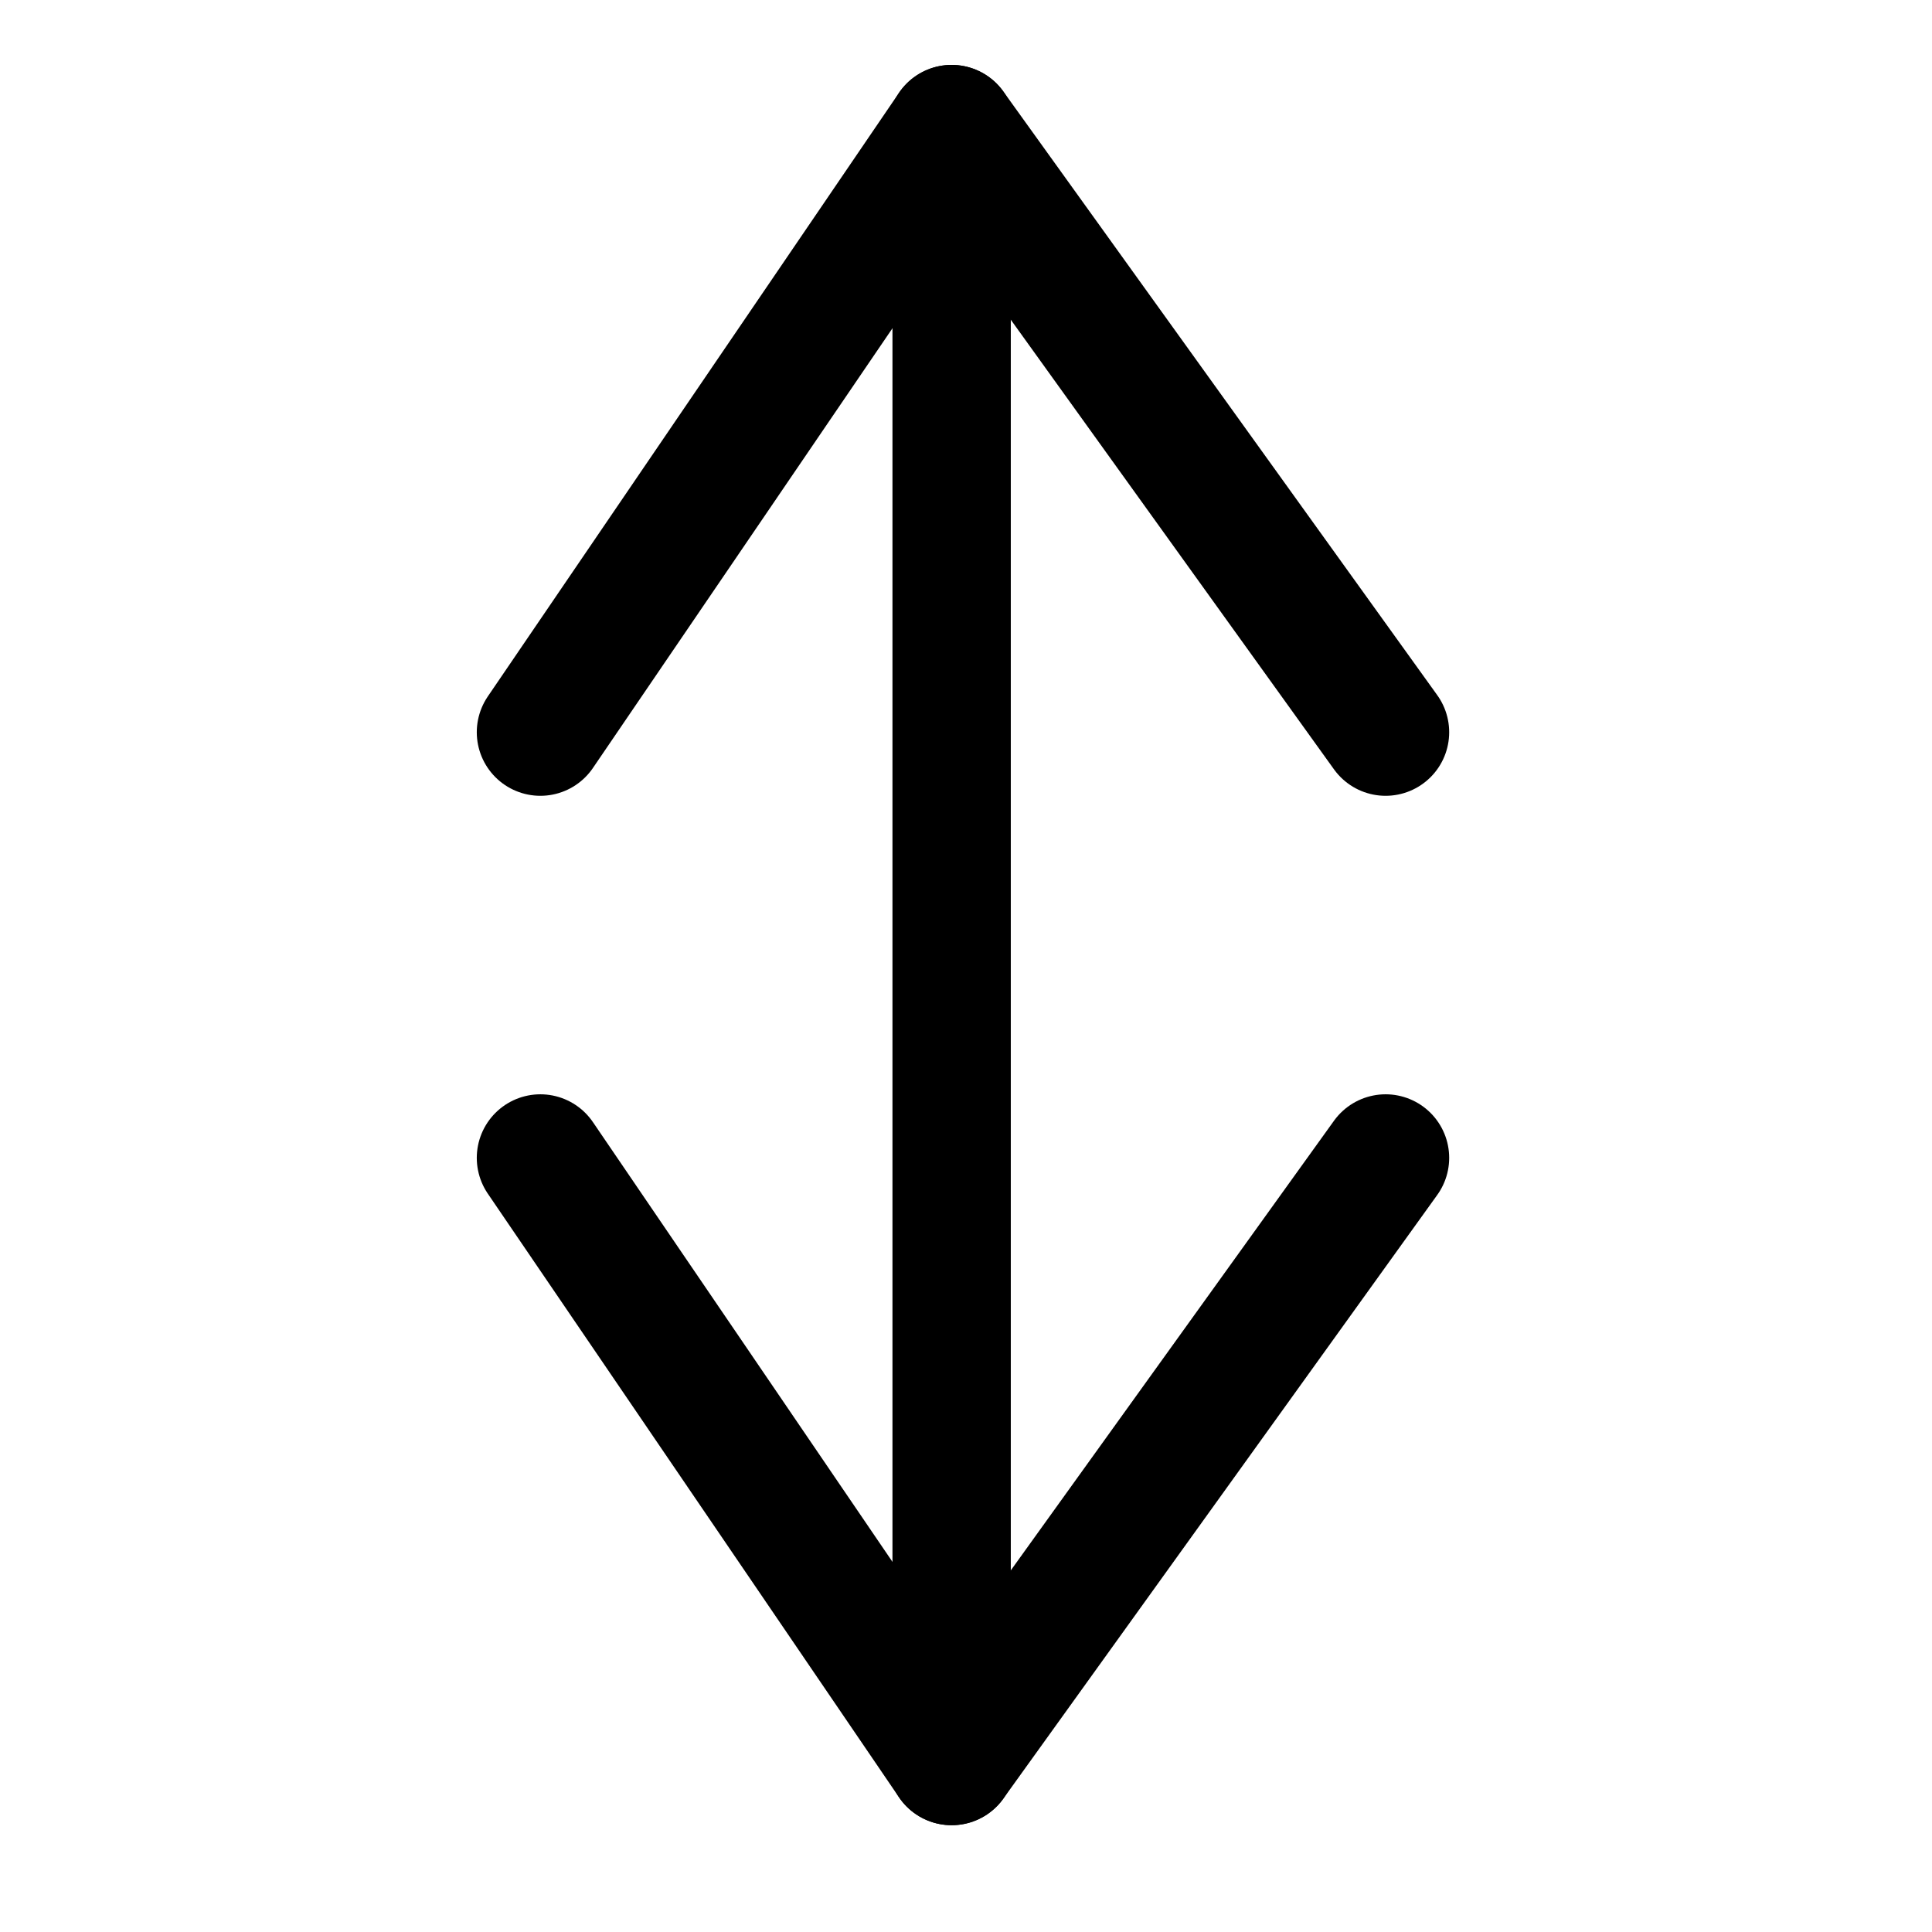 <?xml version="1.0" encoding="UTF-8" standalone="no"?>
<!-- Created with Inkscape (http://www.inkscape.org/) -->

<svg
   xmlns:dc="http://purl.org/dc/elements/1.1/"
   xmlns:cc="http://creativecommons.org/ns#"
   xmlns:rdf="http://www.w3.org/1999/02/22-rdf-syntax-ns#"
   xmlns:svg="http://www.w3.org/2000/svg"
   xmlns="http://www.w3.org/2000/svg"
   xmlns:sodipodi="http://sodipodi.sourceforge.net/DTD/sodipodi-0.dtd"
   xmlns:inkscape="http://www.inkscape.org/namespaces/inkscape"
   id="svg2"
   version="1.1"
   inkscape:version="0.92.5 (2060ec1f9f, 2020-04-08)"
   width="16"
   height="16"
   viewBox="0 0 16 16"
   sodipodi:docname="north.svg">
  <defs
     id="defs6" />
  <sodipodi:namedview
     pagecolor="#ffffff"
     bordercolor="#666666"
     borderopacity="1"
     objecttolerance="10"
     gridtolerance="10"
     guidetolerance="10"
     inkscape:pageopacity="0"
     inkscape:pageshadow="2"
     inkscape:window-width="1661"
     inkscape:window-height="872"
     id="namedview4"
     showgrid="true"
     inkscape:zoom="14.75"
     inkscape:cx="-25.118644"
     inkscape:cy="1.4915254"
     inkscape:window-x="547"
     inkscape:window-y="241"
     inkscape:window-maximized="0"
     inkscape:current-layer="svg2">
    <inkscape:grid
       type="xygrid"
       id="grid822" />
  </sodipodi:namedview>
  <path
     style="fill:none;fill-rule:evenodd;stroke:#000000;stroke-width:0.98px;stroke-linecap:round;stroke-linejoin:miter;stroke-opacity:1"
     d="M 7.881,14.589 V 1.555"
     id="path814"
     inkscape:connector-curvature="0" />
  <path
     style="display:inline;fill:none;fill-rule:evenodd;stroke:#000000;stroke-width:1.053px;stroke-linecap:round;stroke-linejoin:miter;stroke-opacity:1"
     d="M 4.475,6.064 7.881,1.064"
     id="path816"
     inkscape:connector-type="polyline"
     inkscape:connector-curvature="0" />
  <path
     style="display:inline;fill:none;fill-rule:evenodd;stroke:#000000;stroke-width:1.053px;stroke-linecap:round;stroke-linejoin:miter;stroke-opacity:1"
     d="M 11.475,6.064 7.881,1.064"
     id="path820"
     inkscape:connector-type="polyline"
     inkscape:connector-curvature="0" />
  <path
     style="fill:none;fill-rule:evenodd;stroke:#000000;stroke-width:1px;stroke-linecap:butt;stroke-linejoin:miter;stroke-opacity:1"
     d="m 14.508,7.996 v 0"
     id="path826"
     inkscape:connector-type="polyline"
     inkscape:connector-curvature="0" />
  <path
     style="display:inline;fill:none;fill-rule:evenodd;stroke:#000000;stroke-width:1.053px;stroke-linecap:round;stroke-linejoin:miter;stroke-opacity:1"
     d="M 4.475,9.589 7.881,14.589"
     id="path816-6"
     inkscape:connector-type="polyline"
     inkscape:connector-curvature="0" />
  <path
     style="display:inline;fill:none;fill-rule:evenodd;stroke:#000000;stroke-width:1.053px;stroke-linecap:round;stroke-linejoin:miter;stroke-opacity:1"
     d="M 11.475,9.589 7.881,14.589"
     id="path820-7"
     inkscape:connector-type="polyline"
     inkscape:connector-curvature="0" />
</svg>
